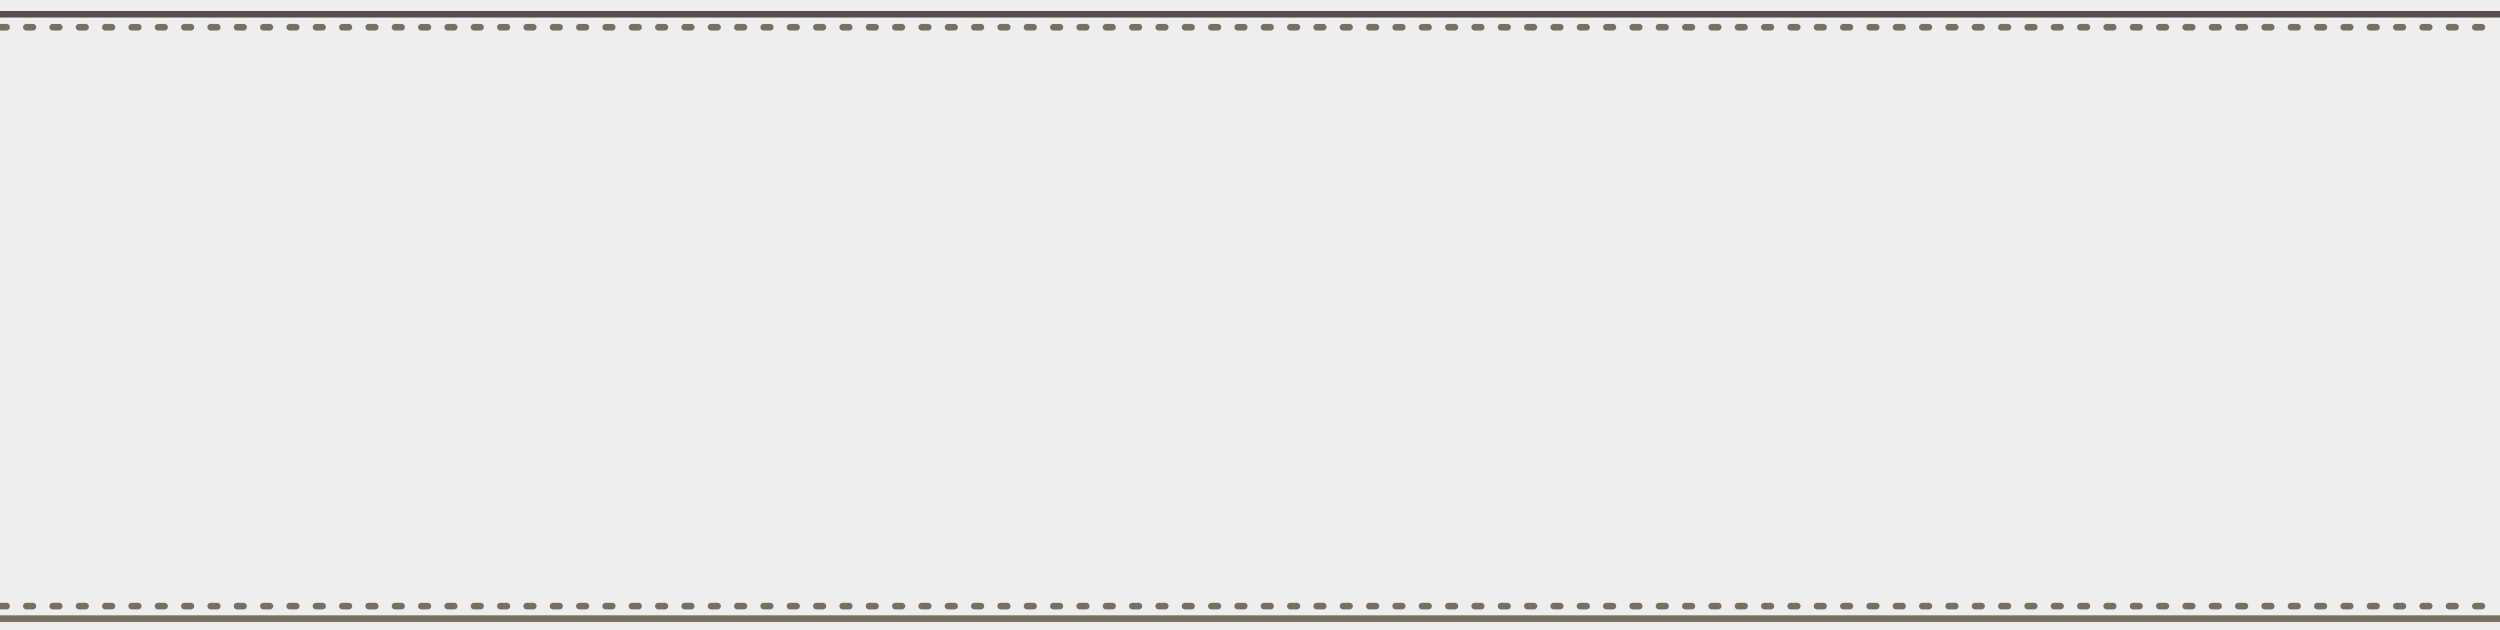 <?xml version="1.0" encoding="UTF-8" standalone="no"?>
<!-- Created with Inkscape (http://www.inkscape.org/) -->

<svg
   width="793.701"
   height="200"
   viewBox="0 0 210 52.917"
   version="1.1"
   id="svg5"
   inkscape:version="1.2.2 (732a01da63, 2022-12-09)"
   sodipodi:docname="userback.svg"
   xml:space="preserve"
   xmlns:inkscape="http://www.inkscape.org/namespaces/inkscape"
   xmlns:sodipodi="http://sodipodi.sourceforge.net/DTD/sodipodi-0.dtd"
   xmlns="http://www.w3.org/2000/svg"
   xmlns:svg="http://www.w3.org/2000/svg"><sodipodi:namedview
     id="namedview7"
     pagecolor="#ffffff"
     bordercolor="#000000"
     borderopacity="0.25"
     inkscape:showpageshadow="2"
     inkscape:pageopacity="0.0"
     inkscape:pagecheckerboard="0"
     inkscape:deskcolor="#d1d1d1"
     inkscape:document-units="mm"
     showgrid="false"
     inkscape:zoom="1.0066639"
     inkscape:cx="404.30574"
     inkscape:cy="215.5635"
     inkscape:window-width="1366"
     inkscape:window-height="745"
     inkscape:window-x="-8"
     inkscape:window-y="-8"
     inkscape:window-maximized="1"
     inkscape:current-layer="layer1" /><defs
     id="defs2" /><g
     inkscape:label="Capa 1"
     inkscape:groupmode="layer"
     id="layer1"><rect
       style="fill:#eeeeee;fill-opacity:1;stroke:none;stroke-width:0.553;stroke-linecap:round"
       id="rect3318"
       width="210"
       height="52.917"
       x="0"
       y="0" /><path
       style="fill:#28170b;fill-opacity:1;stroke:#5a4c4c;stroke-width:0.553;stroke-linecap:round;stroke-opacity:1;opacity:1"
       d="M 0,1.198 H 210"
       id="path4319" /><path
       style="fill:#dad4bb;fill-opacity:1;stroke:#786e62;stroke-width:0.553;stroke-linecap:round;stroke-opacity:1"
       d="M 0,51.964 H 210"
       id="path7045" /><path
       style="fill:#dad4bb;fill-opacity:1;stroke:#786e62;stroke-width:0.553;stroke-linecap:round;stroke-opacity:1;stroke-dasharray:0.553,1.659;stroke-dashoffset:0"
       d="M 0,50.913 H 210"
       id="path8581" /><path
       style="fill:#dad4bb;fill-opacity:1;stroke:#786e62;stroke-width:0.553;stroke-linecap:round;stroke-dasharray:0.553, 1.659;stroke-dashoffset:0;stroke-opacity:1"
       d="M 0,2.289 H 210"
       id="path8583" /></g></svg>
